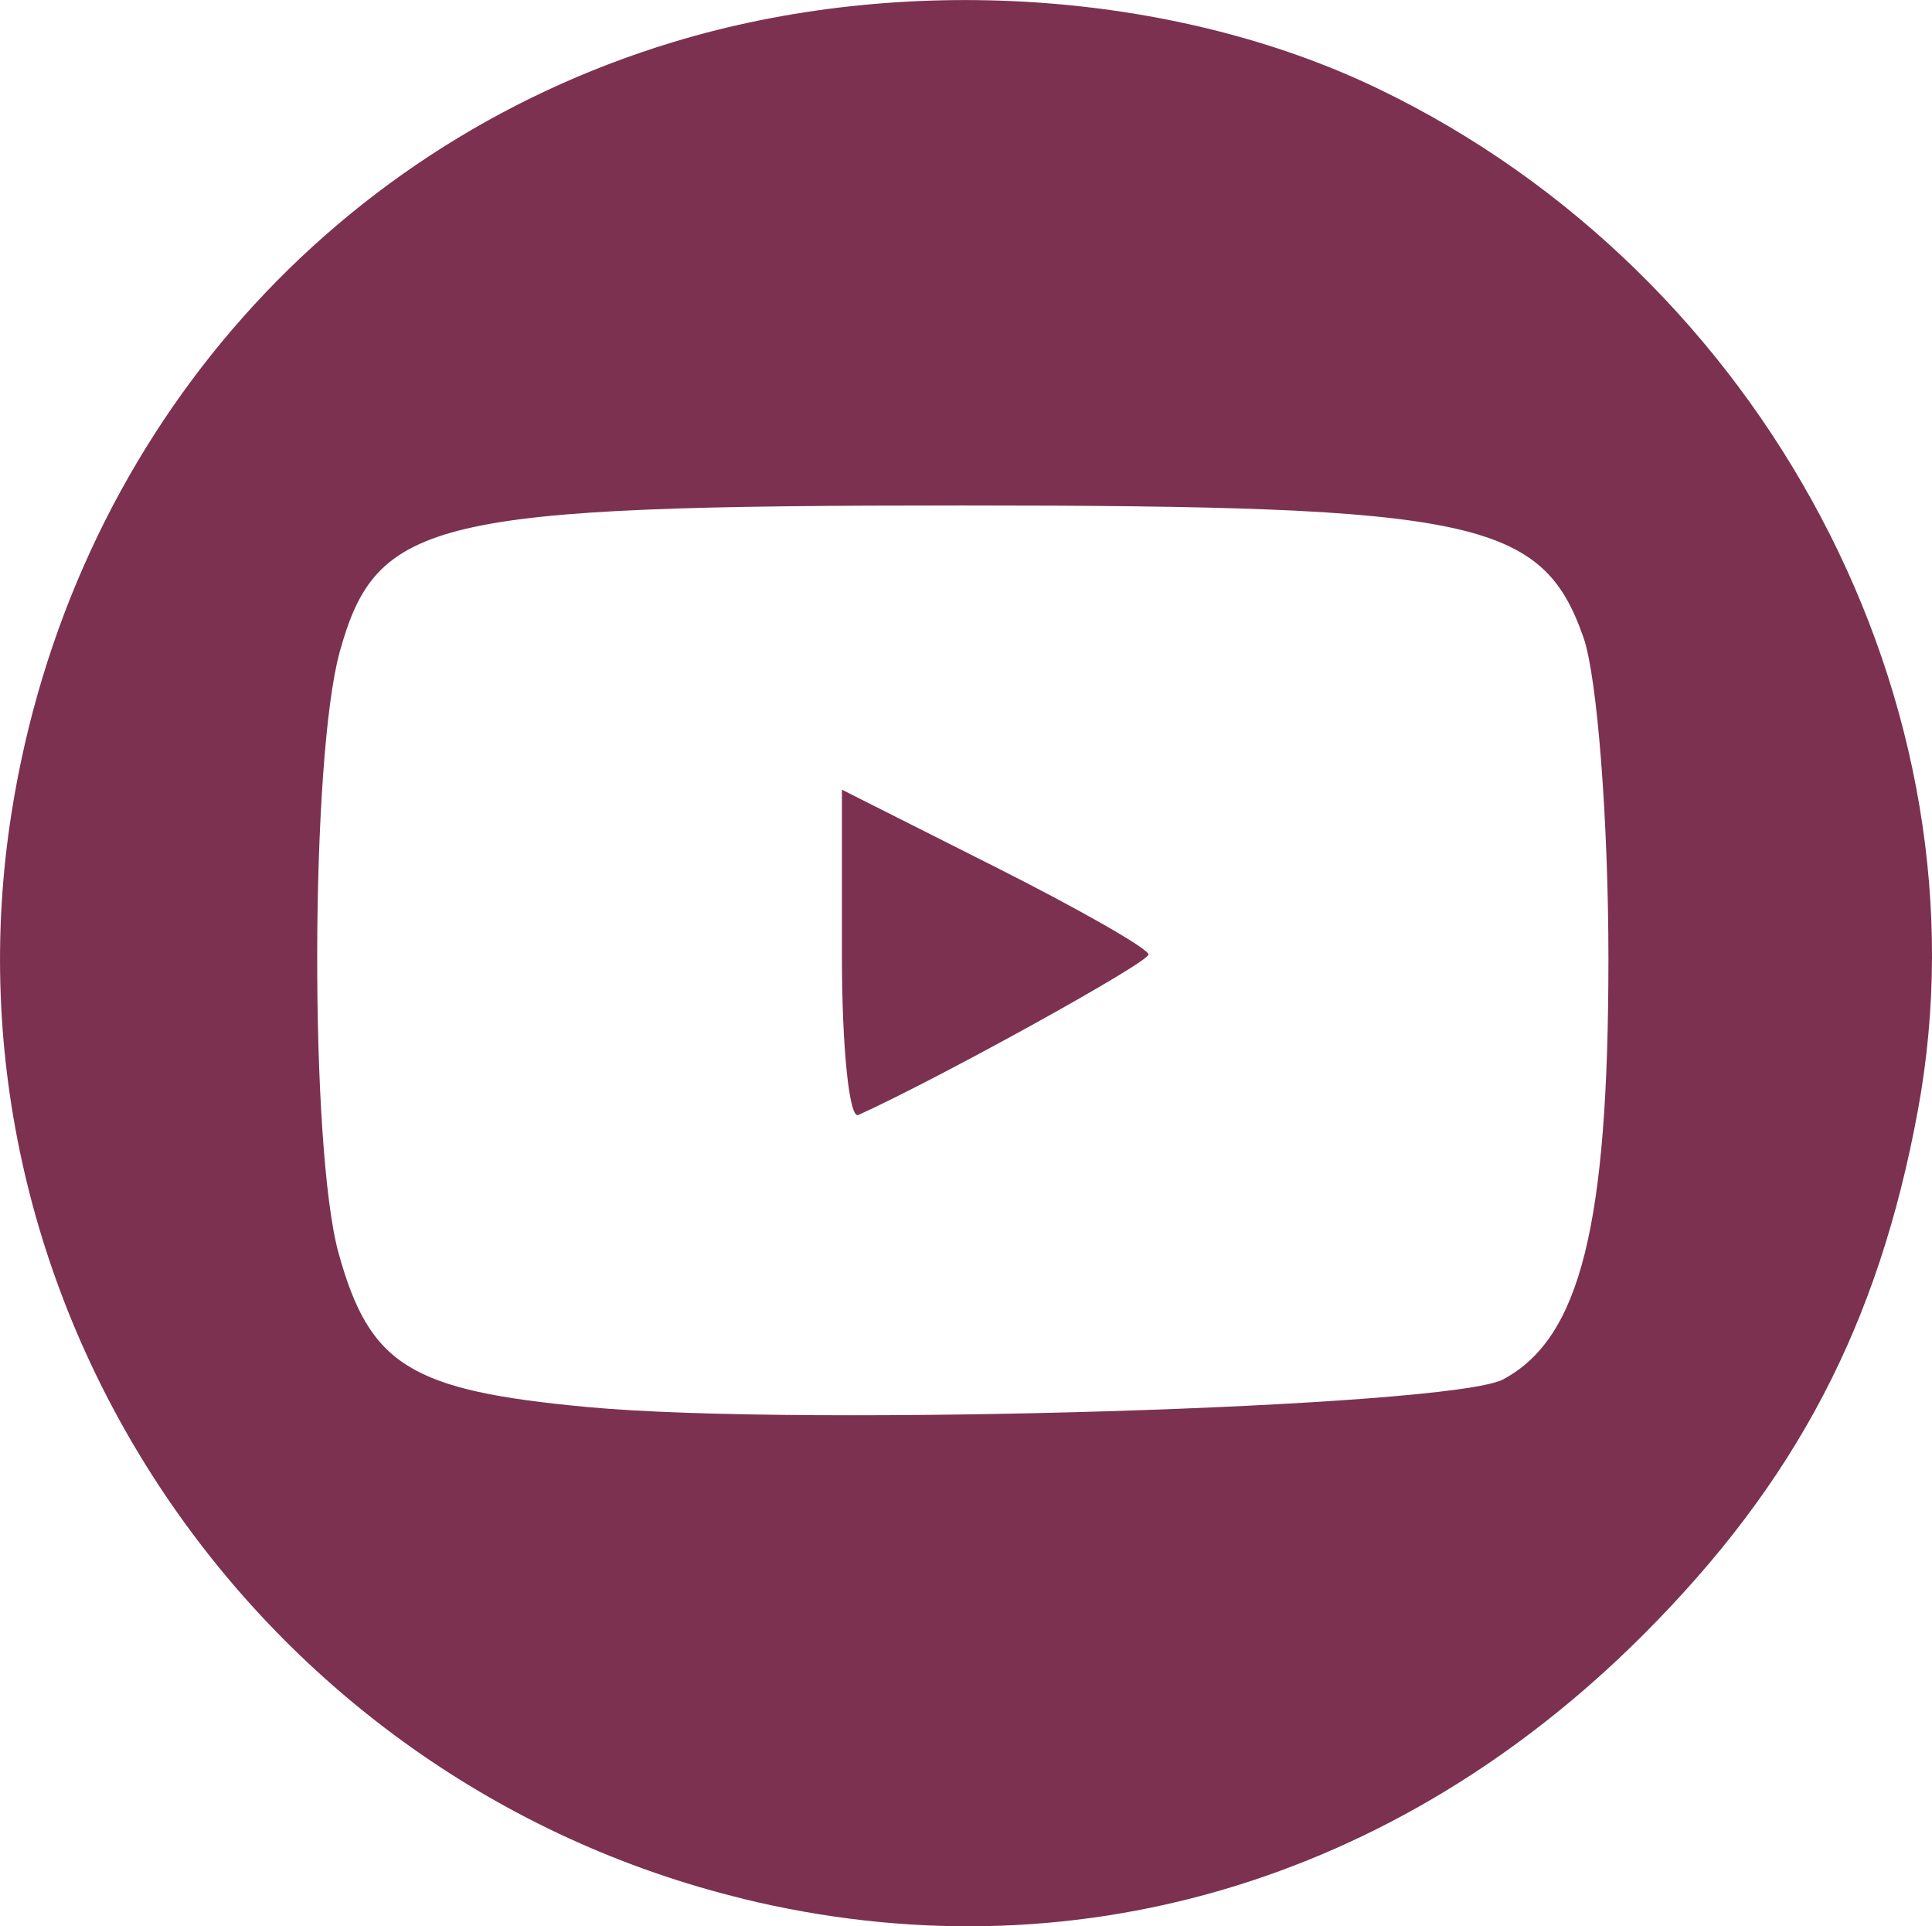 <?xml version="1.0" encoding="UTF-8" standalone="no"?>
<svg
   xmlns:dc="http://purl.org/dc/elements/1.1/"
   xmlns:cc="http://creativecommons.org/ns#"
   xmlns:rdf="http://www.w3.org/1999/02/22-rdf-syntax-ns#"
   xmlns:svg="http://www.w3.org/2000/svg"
   xmlns="http://www.w3.org/2000/svg"
   viewBox="0 0 23.34 23.268"
   version="1.1"
   id="svg8">
  <defs
     id="defs2" />
  <g
     id="layer1"
     transform="translate(-124.752,-183.621)">
    <path
       style="fill:#7c3151;fill-opacity:1;stroke-width:0.265"
       d="m 133.732,206.558 c -5.899,-1.436 -9.778,-7.194 -8.84,-13.122 0.706,-4.461 3.762,-8.022 7.987,-9.305 2.776,-0.843 6.048,-0.628 8.519,0.56 4.676,2.248 7.425,7.448 6.524,12.34 -0.477,2.591 -1.474,4.494 -3.323,6.342 -2.995,2.995 -6.922,4.146 -10.867,3.186 z m 9.181,-6.276 c 0.93,-0.498 1.27,-1.858 1.27,-5.083 0,-1.656 -0.135,-3.399 -0.3,-3.873 -0.497,-1.426 -1.306,-1.599 -7.505,-1.599 -6.397,0 -7.075,0.159 -7.521,1.765 -0.357,1.286 -0.366,6 -0.014,7.269 0.376,1.355 0.867,1.658 3.01,1.857 2.6,0.242 10.424,0.005 11.059,-0.335 z m -7.99,-5.112 v -2.01 l 1.852,0.933 c 1.019,0.513 1.852,0.989 1.852,1.058 0,0.098 -2.513,1.488 -3.506,1.939 -0.109,0.05 -0.198,-0.814 -0.198,-1.92 z"
       id="path899" />
  </g>
</svg>
